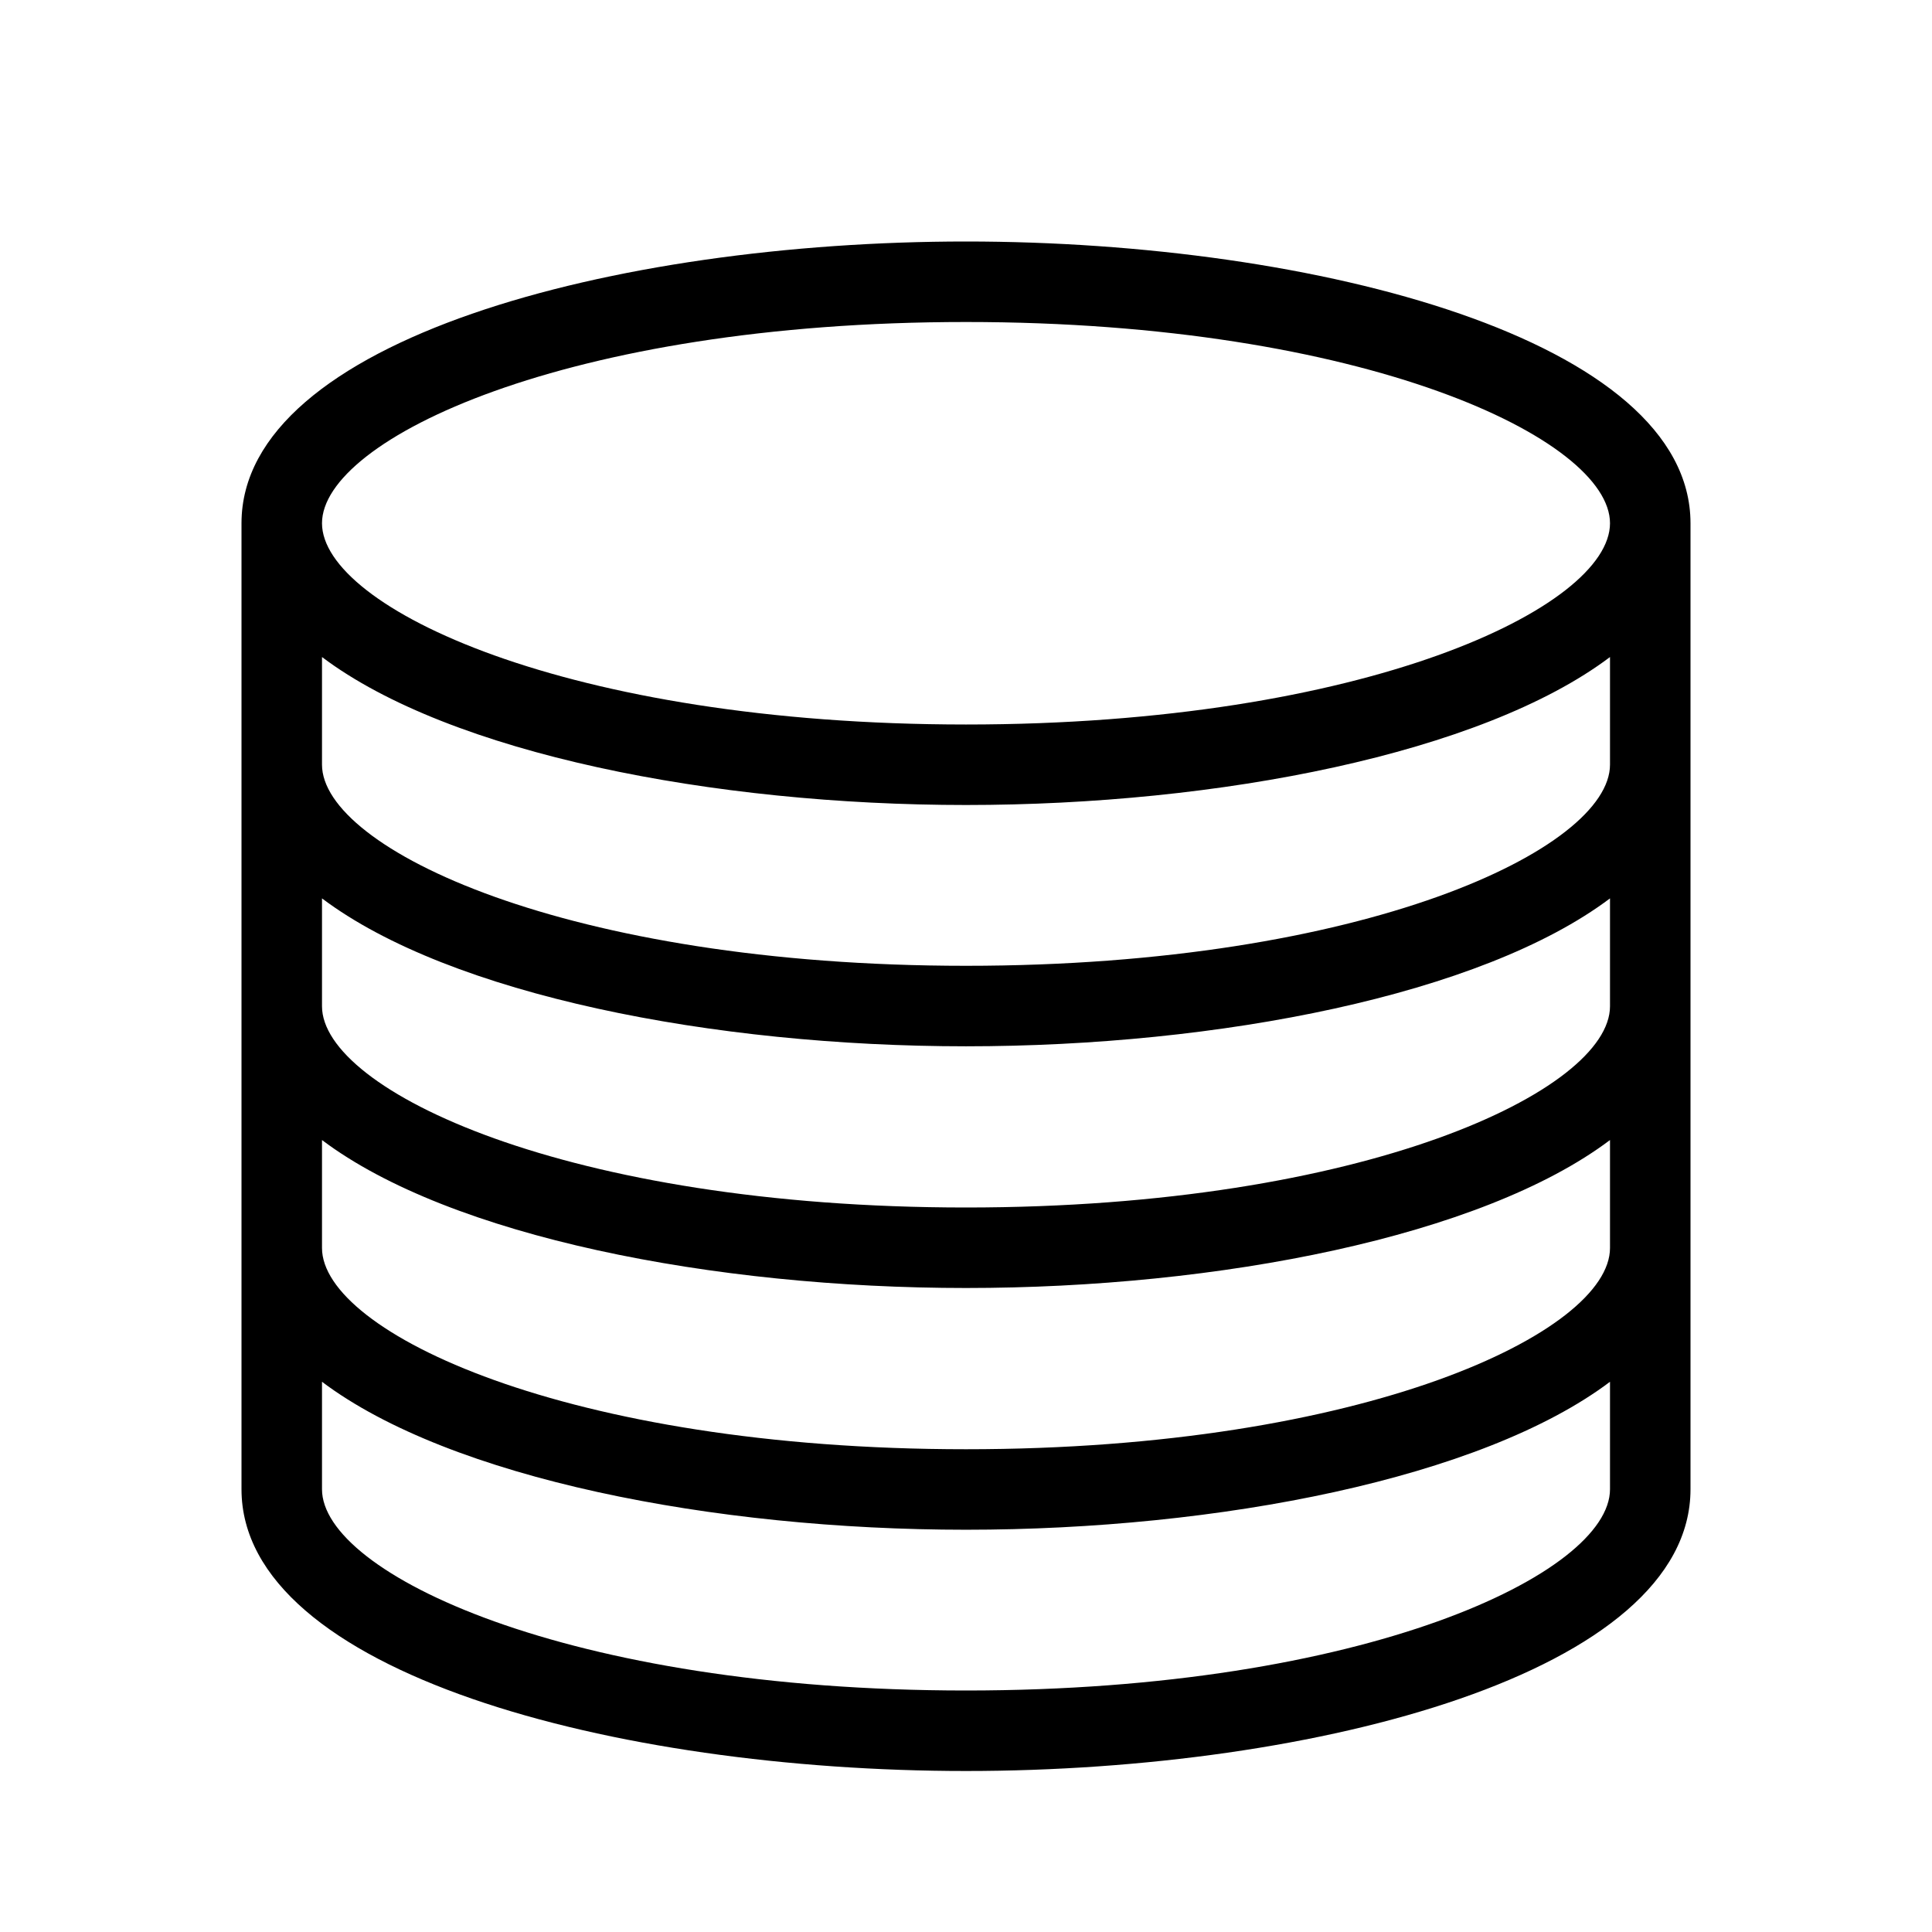 <?xml version="1.0" encoding="utf-8"?>
<!-- Generator: Adobe Illustrator 16.0.0, SVG Export Plug-In . SVG Version: 6.00 Build 0)  -->
<svg xmlns="http://www.w3.org/2000/svg" xmlns:xlink="http://www.w3.org/1999/xlink" version="1.1" id="Capa_1" x="0px" y="0px" width="48px" height="48px" viewBox="0 0 48 48" enable-background="new 0 0 48 48" xml:space="preserve">
<path d="M24,6C15.274,6,6,8.453,6,13v24c0,4.547,9.274,7,18,7c8.726,0,18-2.453,18-7V13C42,8.453,32.726,6,24,6z M40,31.006  c0,2.088-6.087,5-16,5s-16-2.912-16-5v-2.682C11.19,30.726,17.728,32,24,32s12.81-1.274,16-3.676V31.006z M40,25  c0,2.088-6.087,5-16,5S8,27.088,8,25v-2.68c3.19,2.401,9.728,3.675,16,3.675s12.81-1.274,16-3.675V25z M40,18.997  c0,2.087-6.087,4.998-16,4.998S8,21.084,8,18.997v-2.673C11.19,18.726,17.728,20,24,20s12.81-1.274,16-3.676V18.997z M24,8  c9.913,0,16,2.912,16,5s-6.087,5-16,5S8,15.088,8,13S14.087,8,24,8z M24,42c-9.913,0-16-2.912-16-5v-2.67  c3.19,2.401,9.728,3.676,16,3.676s12.81-1.274,16-3.676V37C40,39.088,33.913,42,24,42z"/>
</svg>
